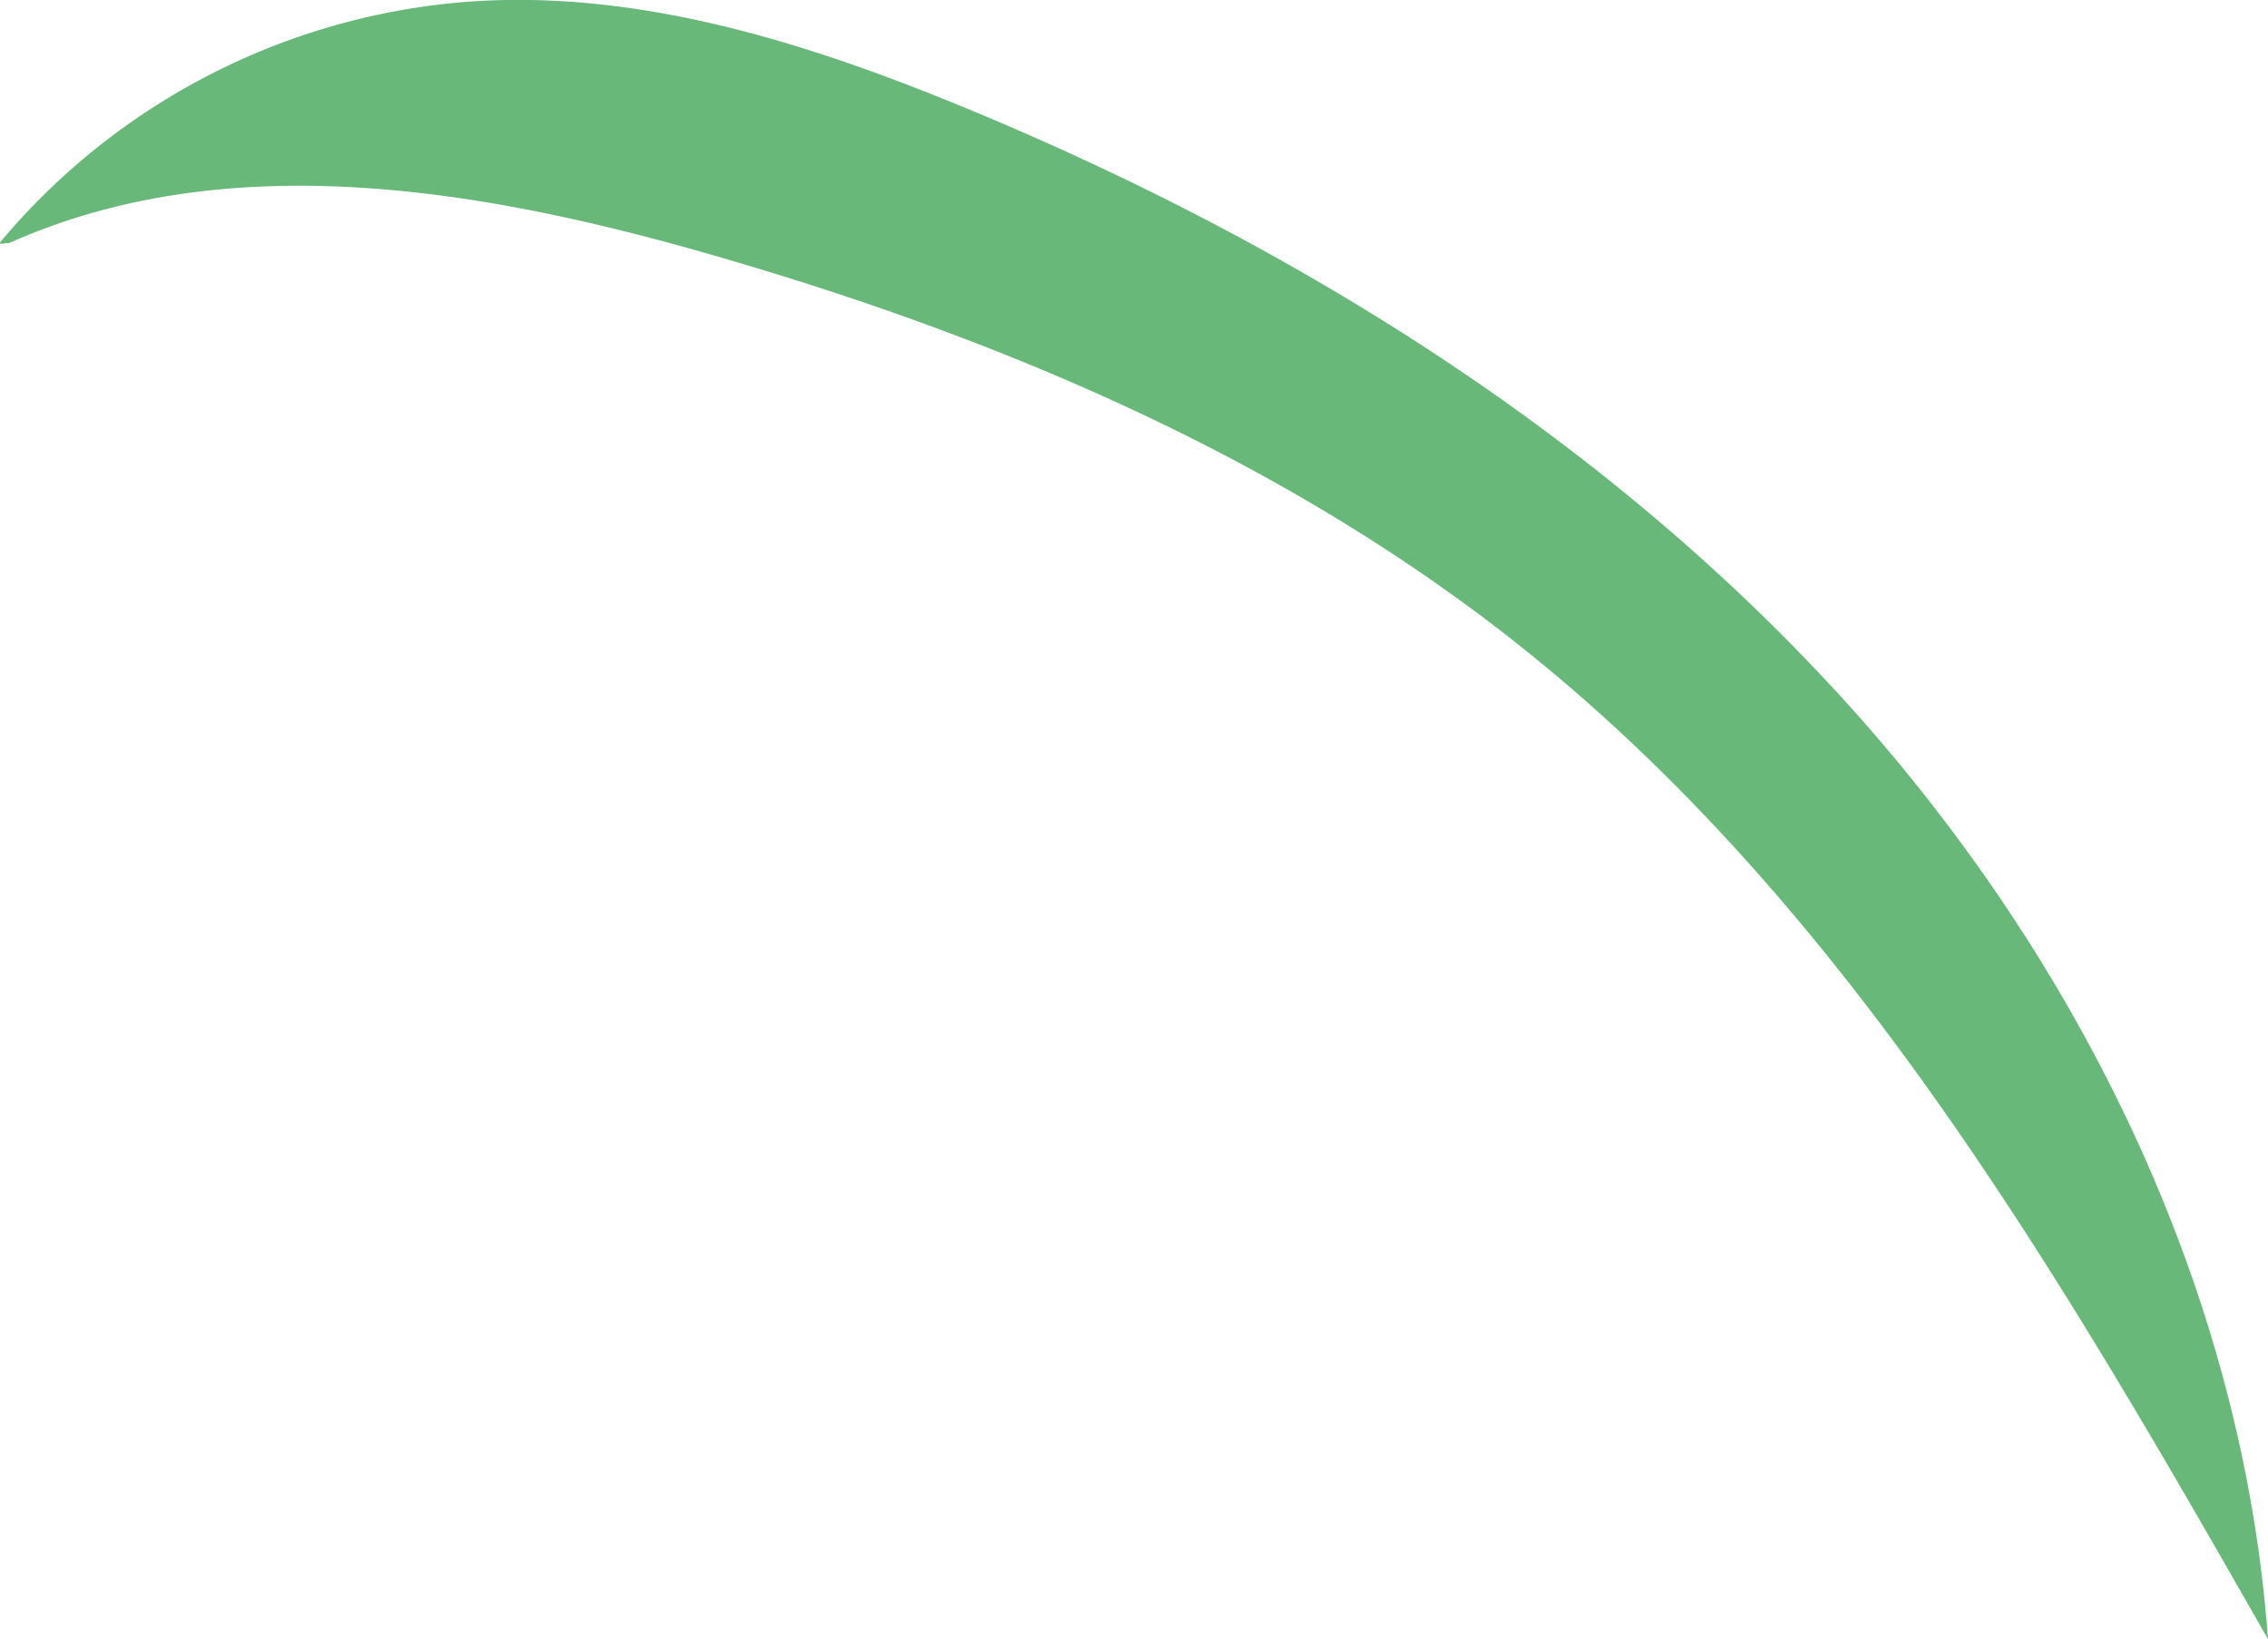 <svg xmlns="http://www.w3.org/2000/svg" viewBox="0 0 161.38 116.66"><defs><style>.cls-1{fill:#68b879;}</style></defs><g id="Layer_2" data-name="Layer 2"><g id="Grass"><path class="cls-1" d="M.12,17.11A48.18,48.18,0,0,1,32.94.15c12.41-1,24.69,2.93,36.19,7.71C92.25,17.47,114,31,130.93,49.51s28.63,42.18,30.45,67.15C146.74,91,131.56,64.73,108.52,46.26c-16.88-13.54-37.21-22.18-58-28.16C34.18,13.4,16.15,10.36.65,17.3.15,17.3-.2,17.5.12,17.11Z"/></g></g></svg>